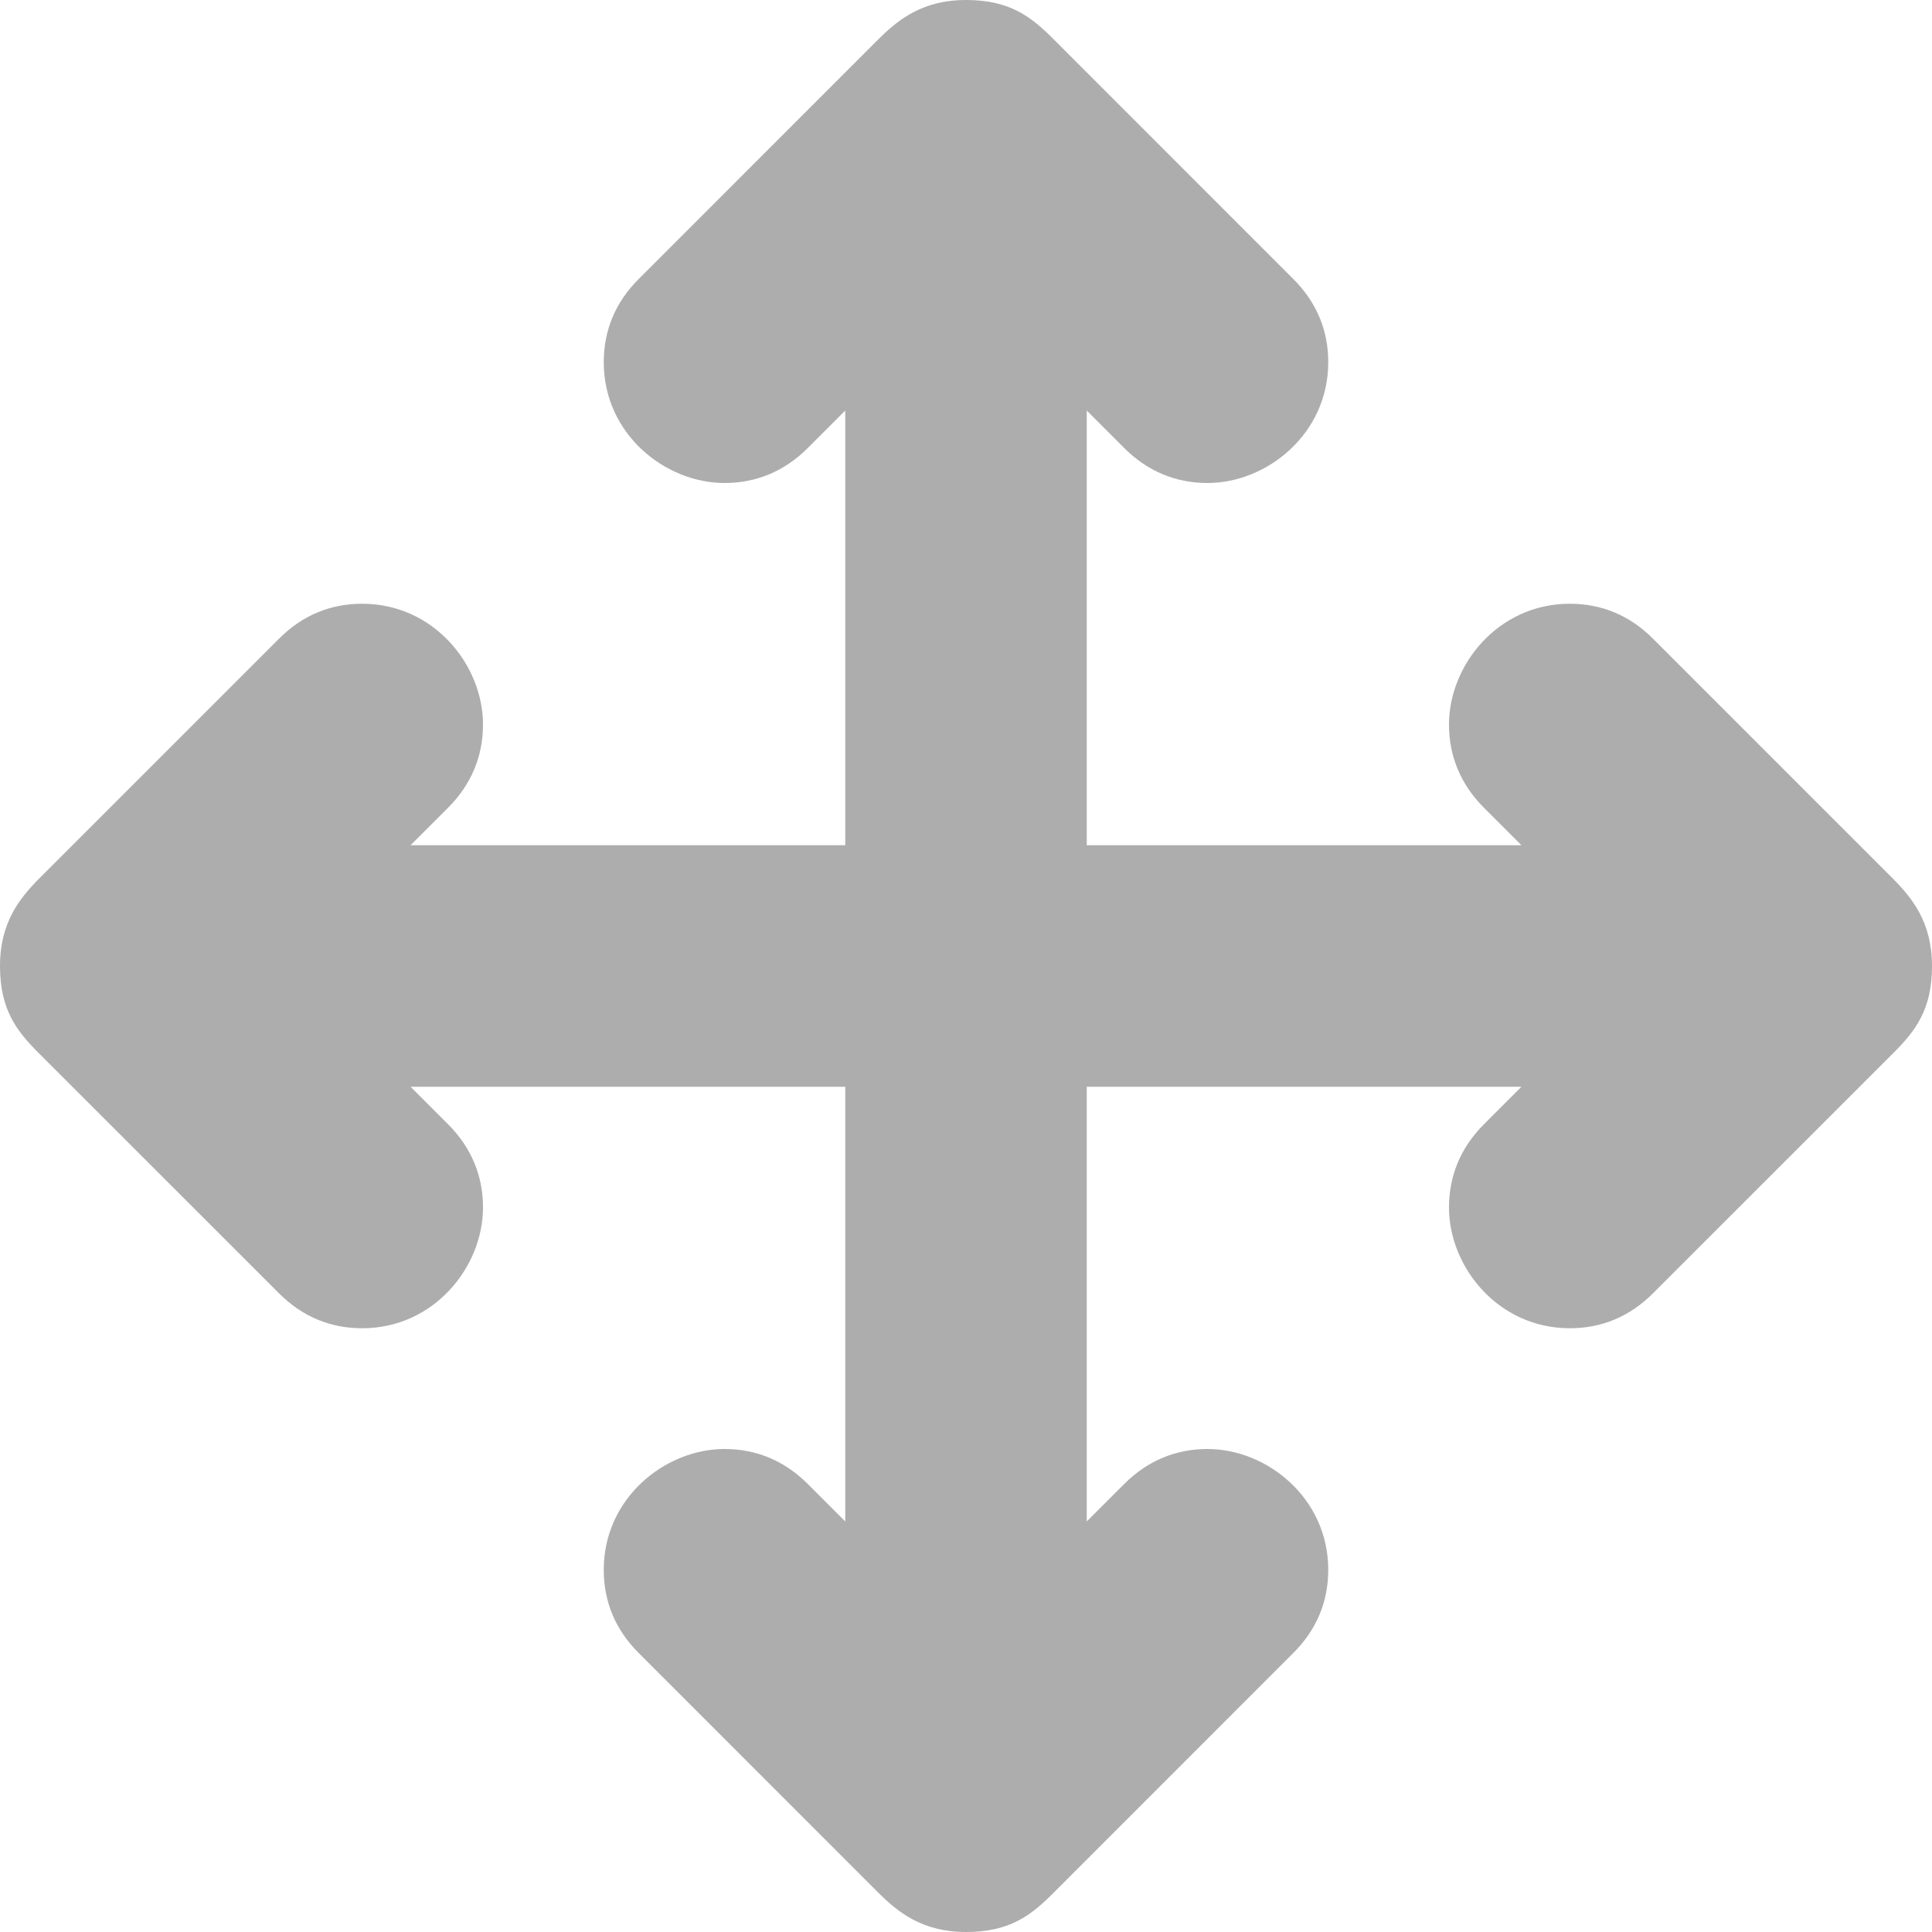 <!-- Generator: Adobe Illustrator 17.1.0, SVG Export Plug-In  -->
<svg version="1.1"
	 xmlns="http://www.w3.org/2000/svg" xmlns:xlink="http://www.w3.org/1999/xlink" xmlns:a="http://ns.adobe.com/AdobeSVGViewerExtensions/3.0/"
	 x="0px" y="0px" width="32px" height="32px" viewBox="0 0 32 32" enable-background="new 0 0 32 32" xml:space="preserve">
<defs>
</defs>
<path fill="#ADADAD" d="M31.338,14.538L27.38,10.58C26.994,10.193,26.531,10,26,10c-1.188,0-2,1.016-2,2
	c0,0.516,0.186,0.986,0.58,1.38L25.2,14H18V6.8l0.62,0.62C19.014,7.814,19.484,8,20,8c0.984,0,2-0.813,2-2
	c0-0.531-0.193-0.994-0.58-1.38l-3.973-3.974C17.08,0.279,16.729,0,16,0s-1.135,0.334-1.463,0.662L10.58,4.62
	C10.193,5.006,10,5.469,10,6c0,1.188,1.016,2,2,2c0.516,0,0.986-0.186,1.38-0.58L14,6.8V14H6.8l0.62-0.62
	C7.814,12.986,8,12.516,8,12c0-0.984-0.813-2-2-2c-0.531,0-0.994,0.193-1.38,0.58l-3.958,3.958C0.334,14.866,0,15.271,0,16
	s0.279,1.08,0.646,1.447L4.62,21.42C5.006,21.807,5.469,22,6,22c1.188,0,2-1.016,2-2c0-0.516-0.186-0.986-0.58-1.38L6.8,18H14v7.2
	l-0.62-0.62C12.986,24.186,12.516,24,12,24c-0.984,0-2,0.813-2,2c0,0.531,0.193,0.994,0.58,1.38l3.957,3.958
	C14.865,31.666,15.271,32,16,32s1.08-0.279,1.447-0.646l3.973-3.974C21.807,26.994,22,26.531,22,26c0-1.188-1.016-2-2-2
	c-0.516,0-0.986,0.186-1.38,0.58L18,25.2V18h7.2l-0.62,0.62C24.186,19.014,24,19.484,24,20c0,0.984,0.813,2,2,2
	c0.531,0,0.994-0.193,1.38-0.58l3.974-3.973C31.721,17.08,32,16.729,32,16S31.666,14.866,31.338,14.538z"/>
</svg>
